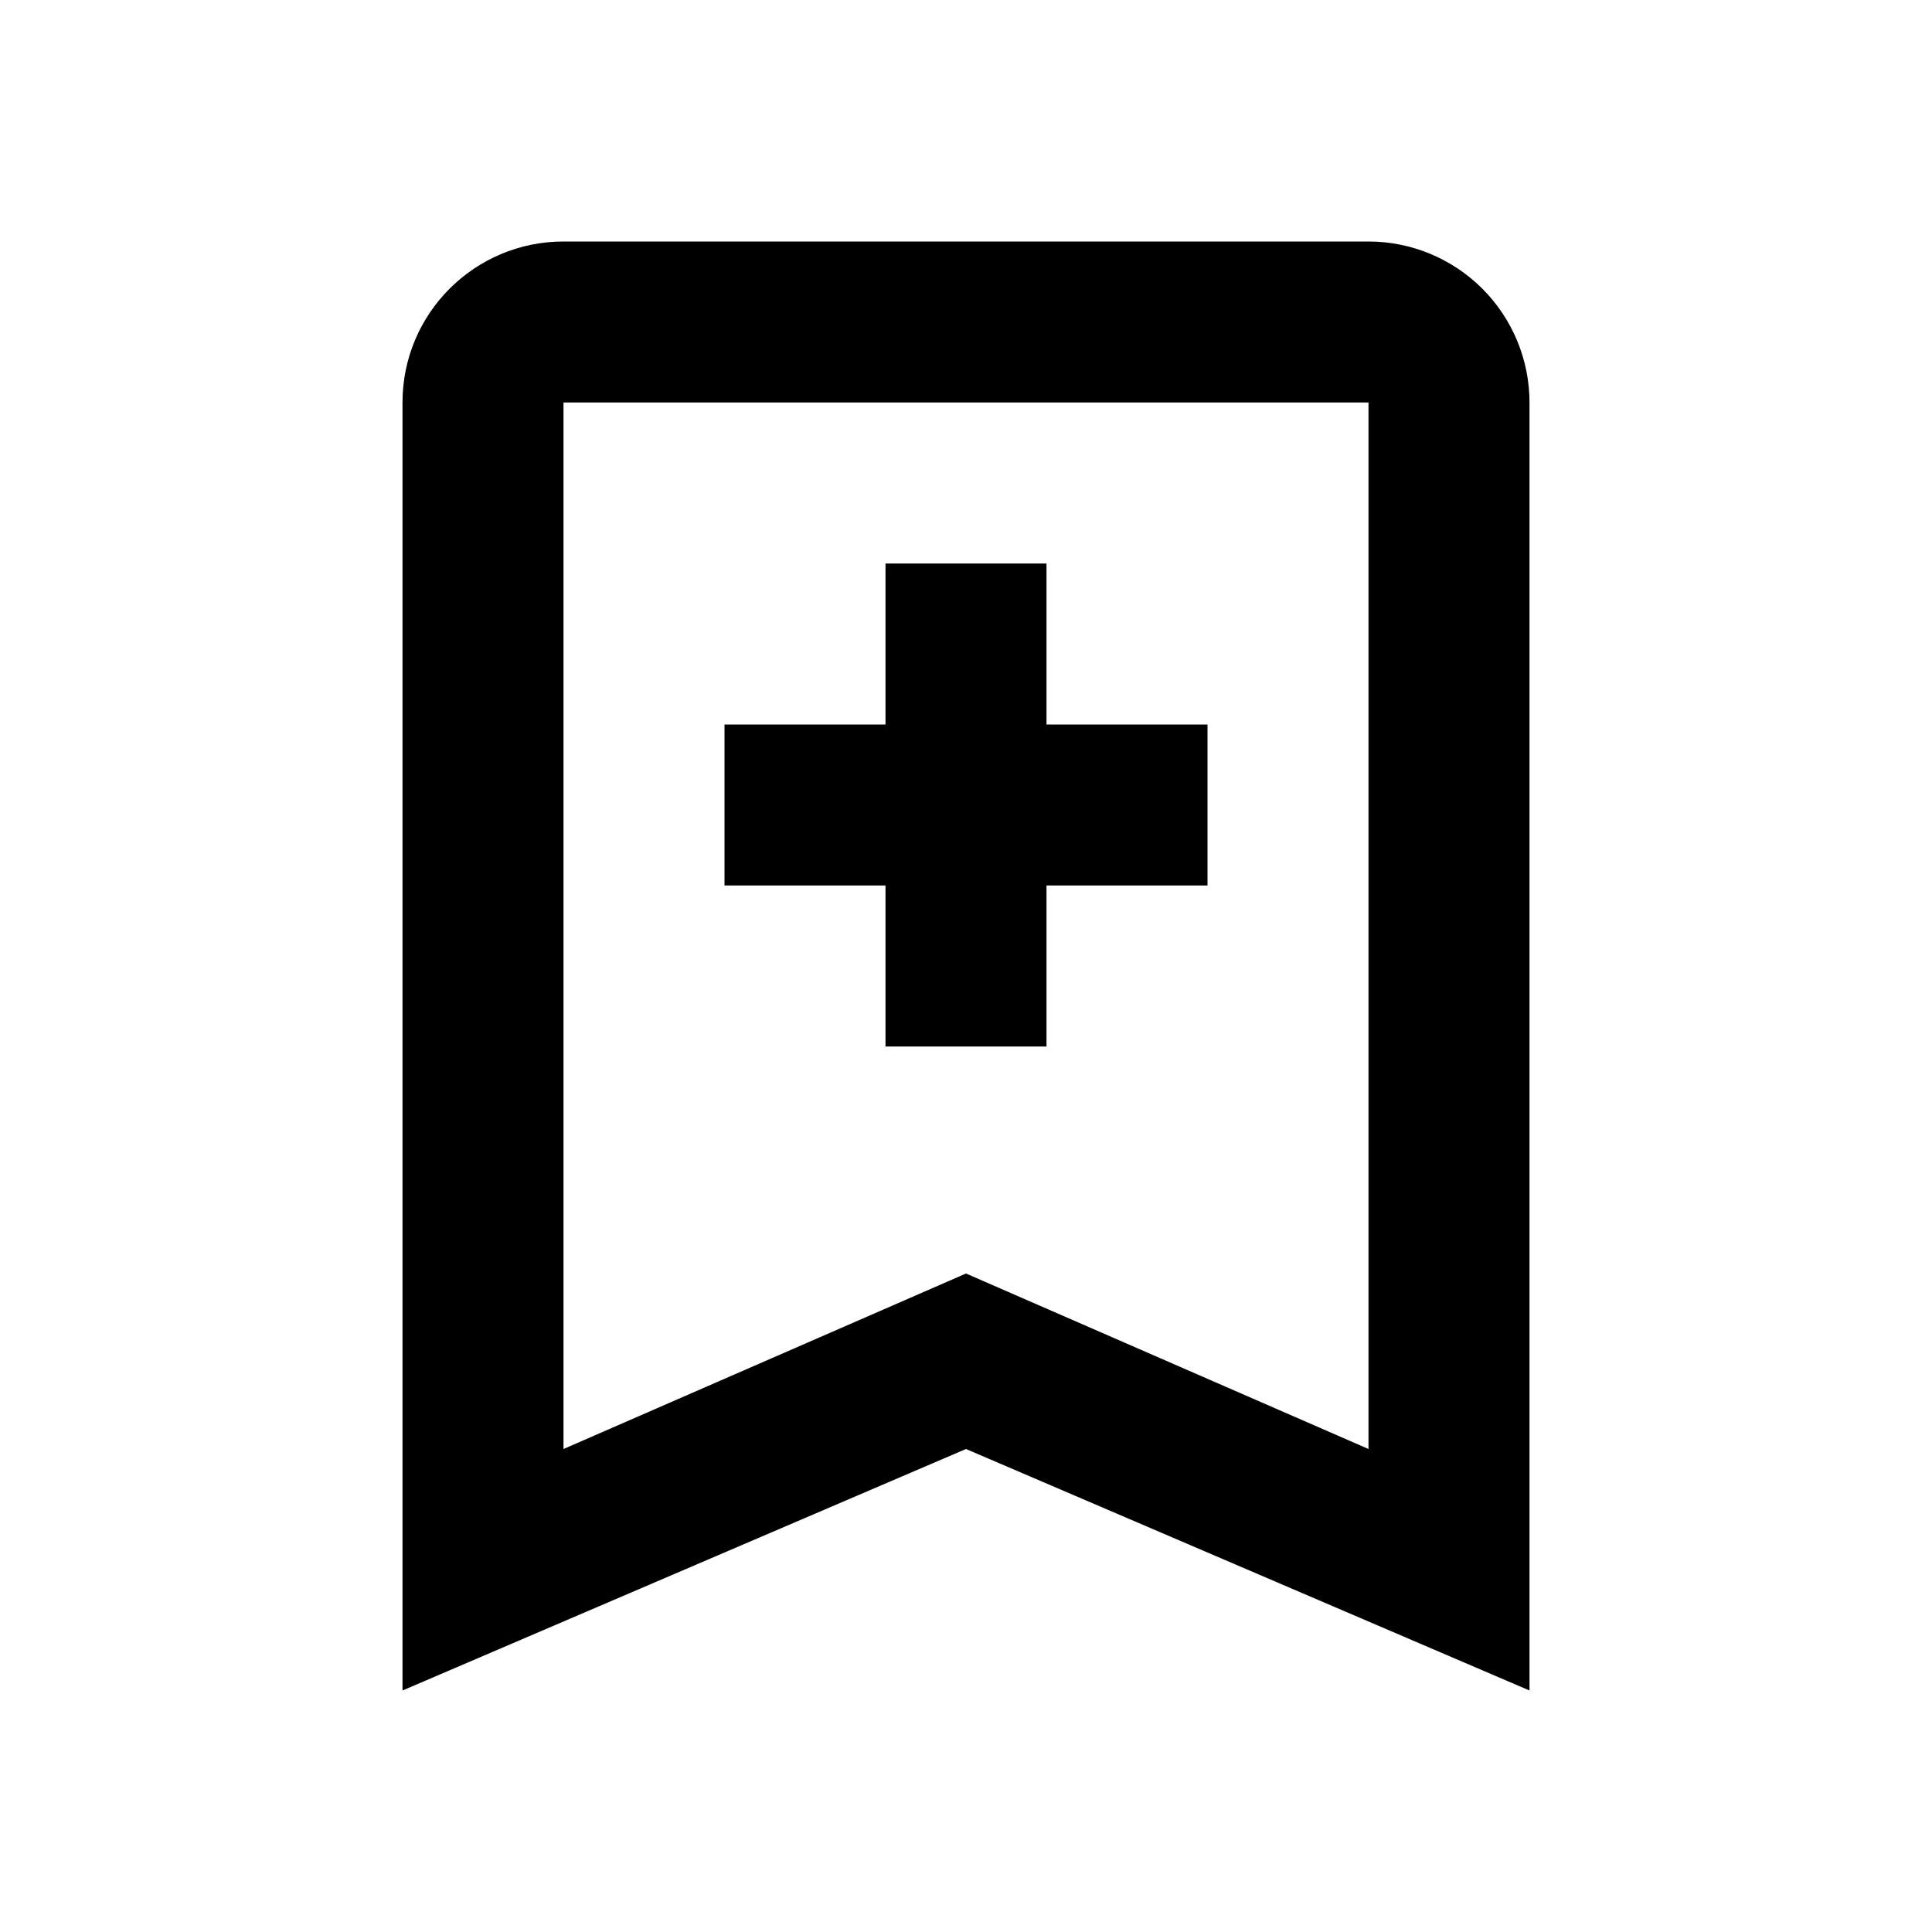 <svg width="24" height="24" viewBox="0 0 24 24" fill="none" xmlns="http://www.w3.org/2000/svg">
<path d="M17 18V5H7V18L12 15.82L17 18ZM17 3C17.53 3 18.039 3.211 18.414 3.586C18.789 3.961 19 4.47 19 5V21L12 18L5 21V5C5 3.89 5.9 3 7 3H17ZM11 7H13V9H15V11H13V13H11V11H9V9H11V7Z" fill="currentColor"/>
</svg>
